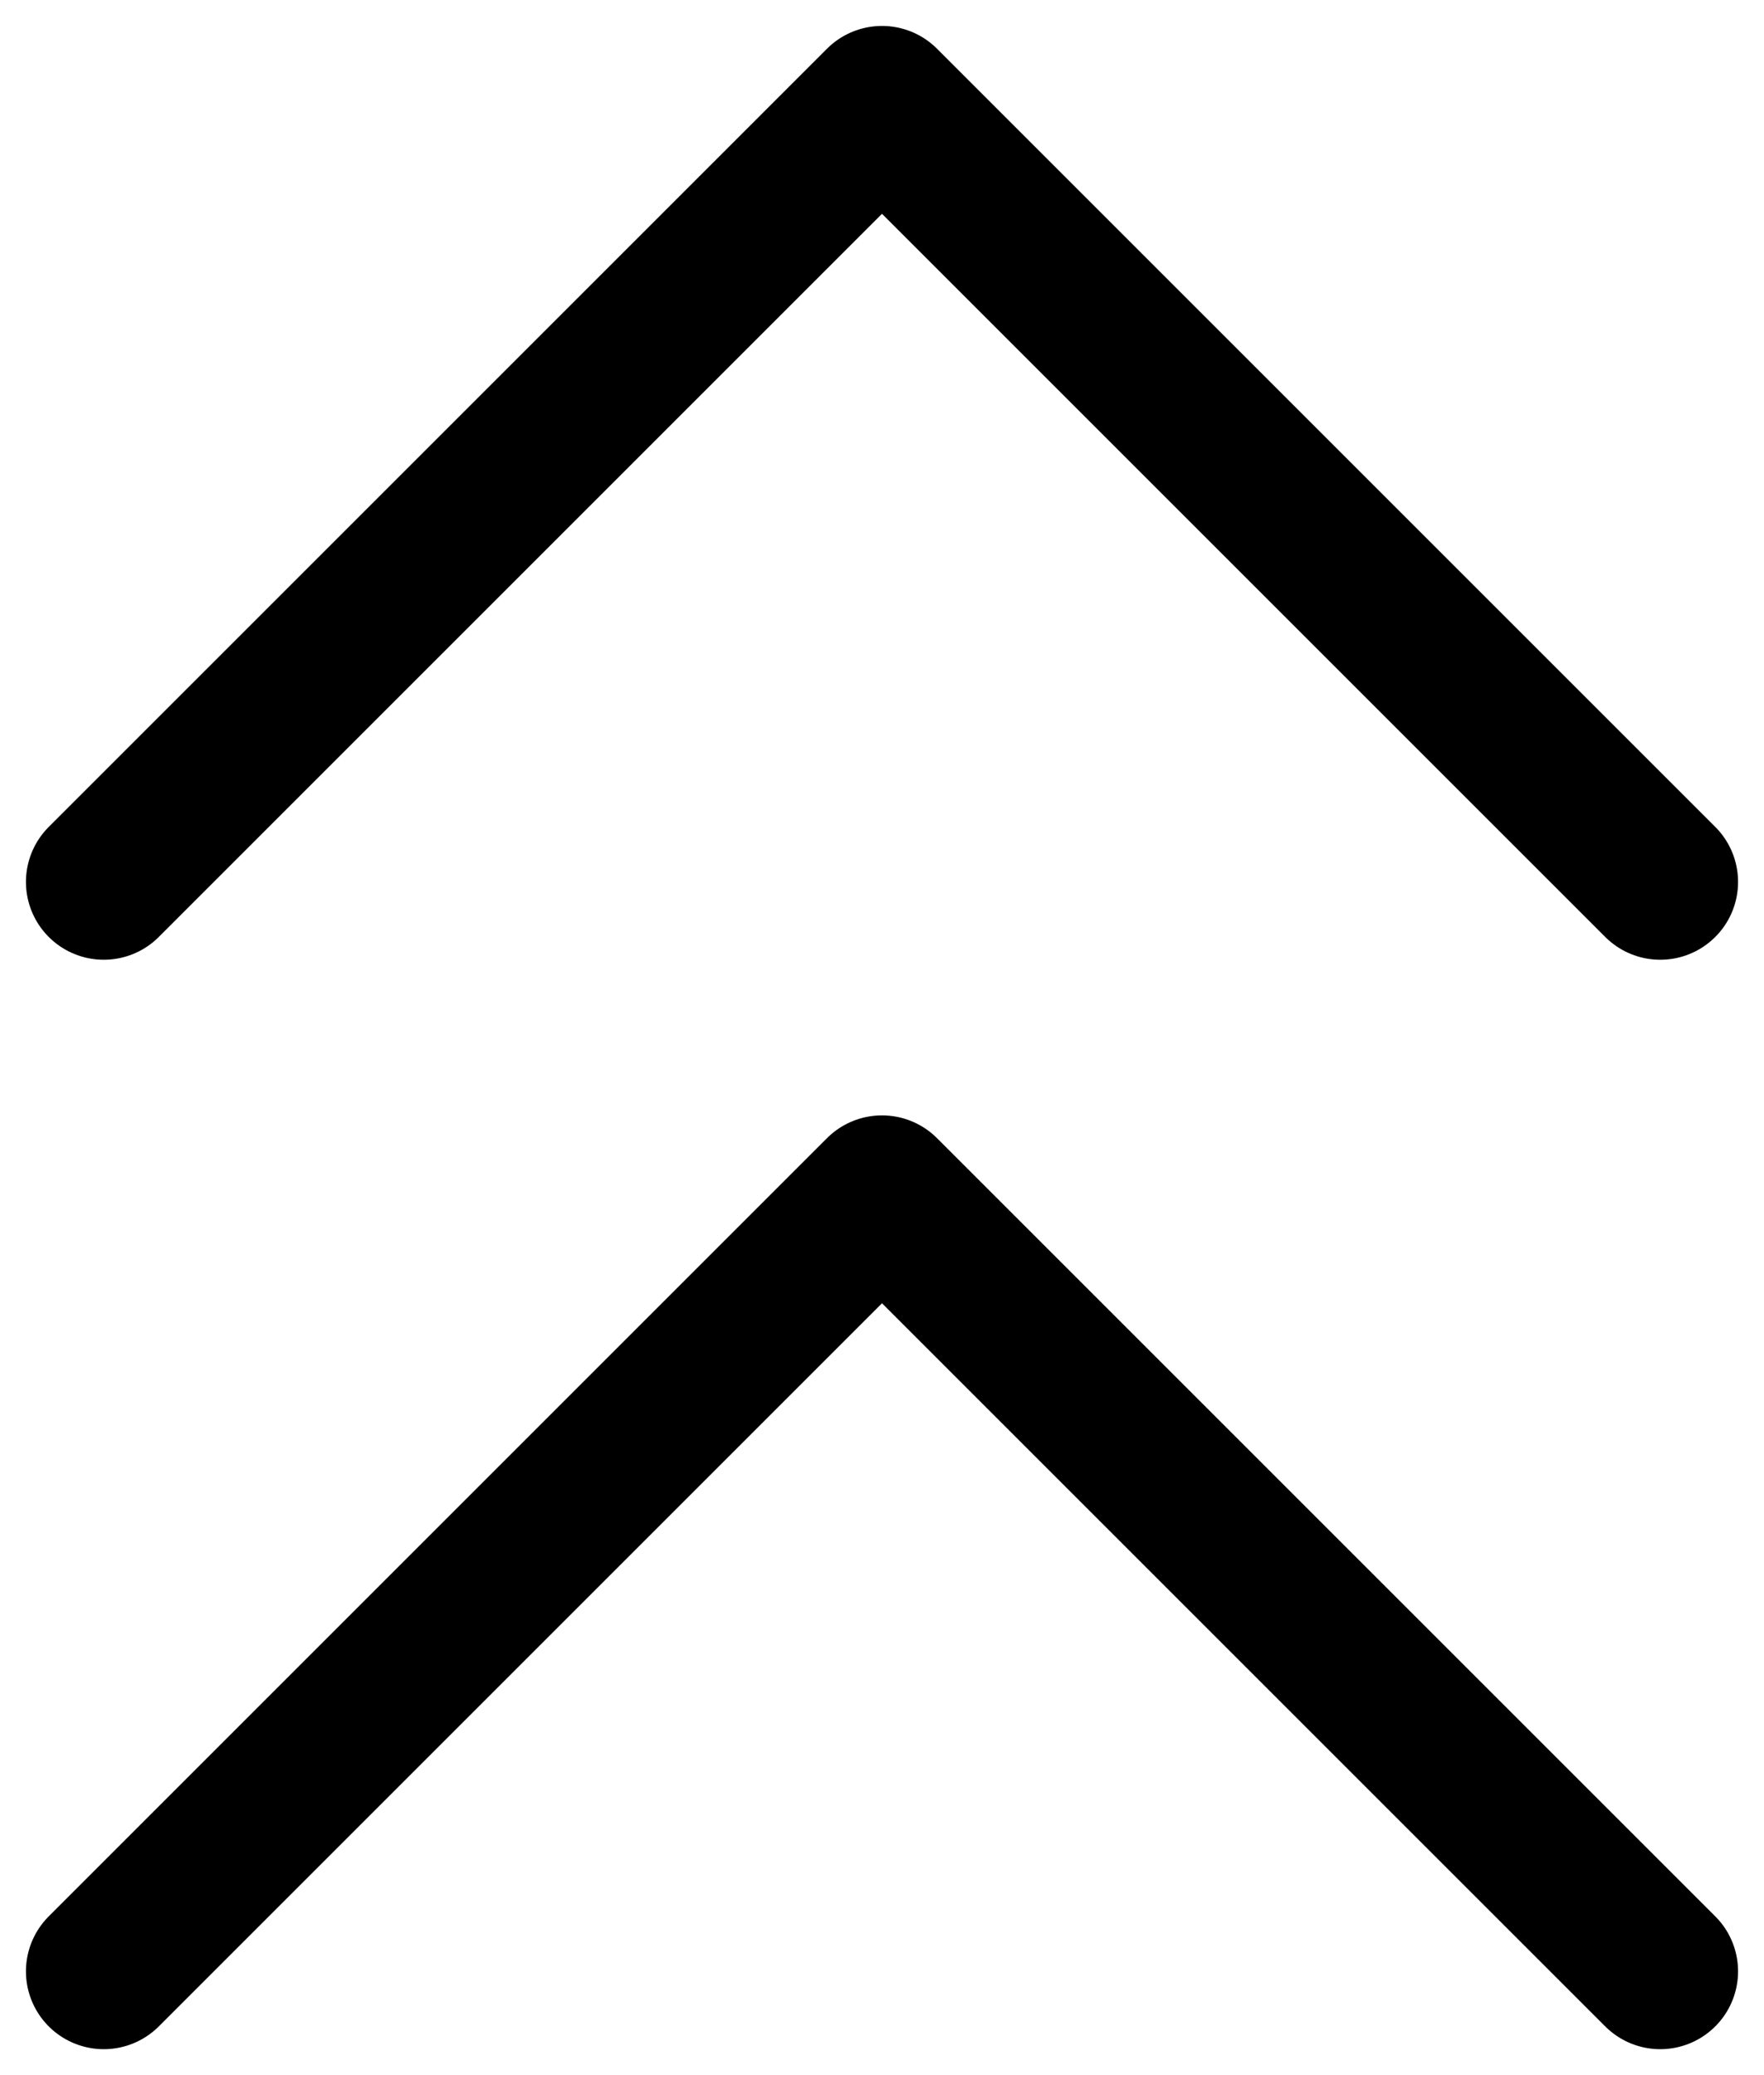 <svg width="17" height="20" viewBox="0 0 17 20" fill="none" xmlns="http://www.w3.org/2000/svg">
<path d="M16 8.5L8.5 1L1 8.5" stroke="black" stroke-width="1.5" stroke-linecap="round" stroke-linejoin="round"/>
<path d="M16 19L8.5 11.5L1 19" stroke="black" stroke-width="1.5" stroke-linecap="round" stroke-linejoin="round"/>
</svg>
